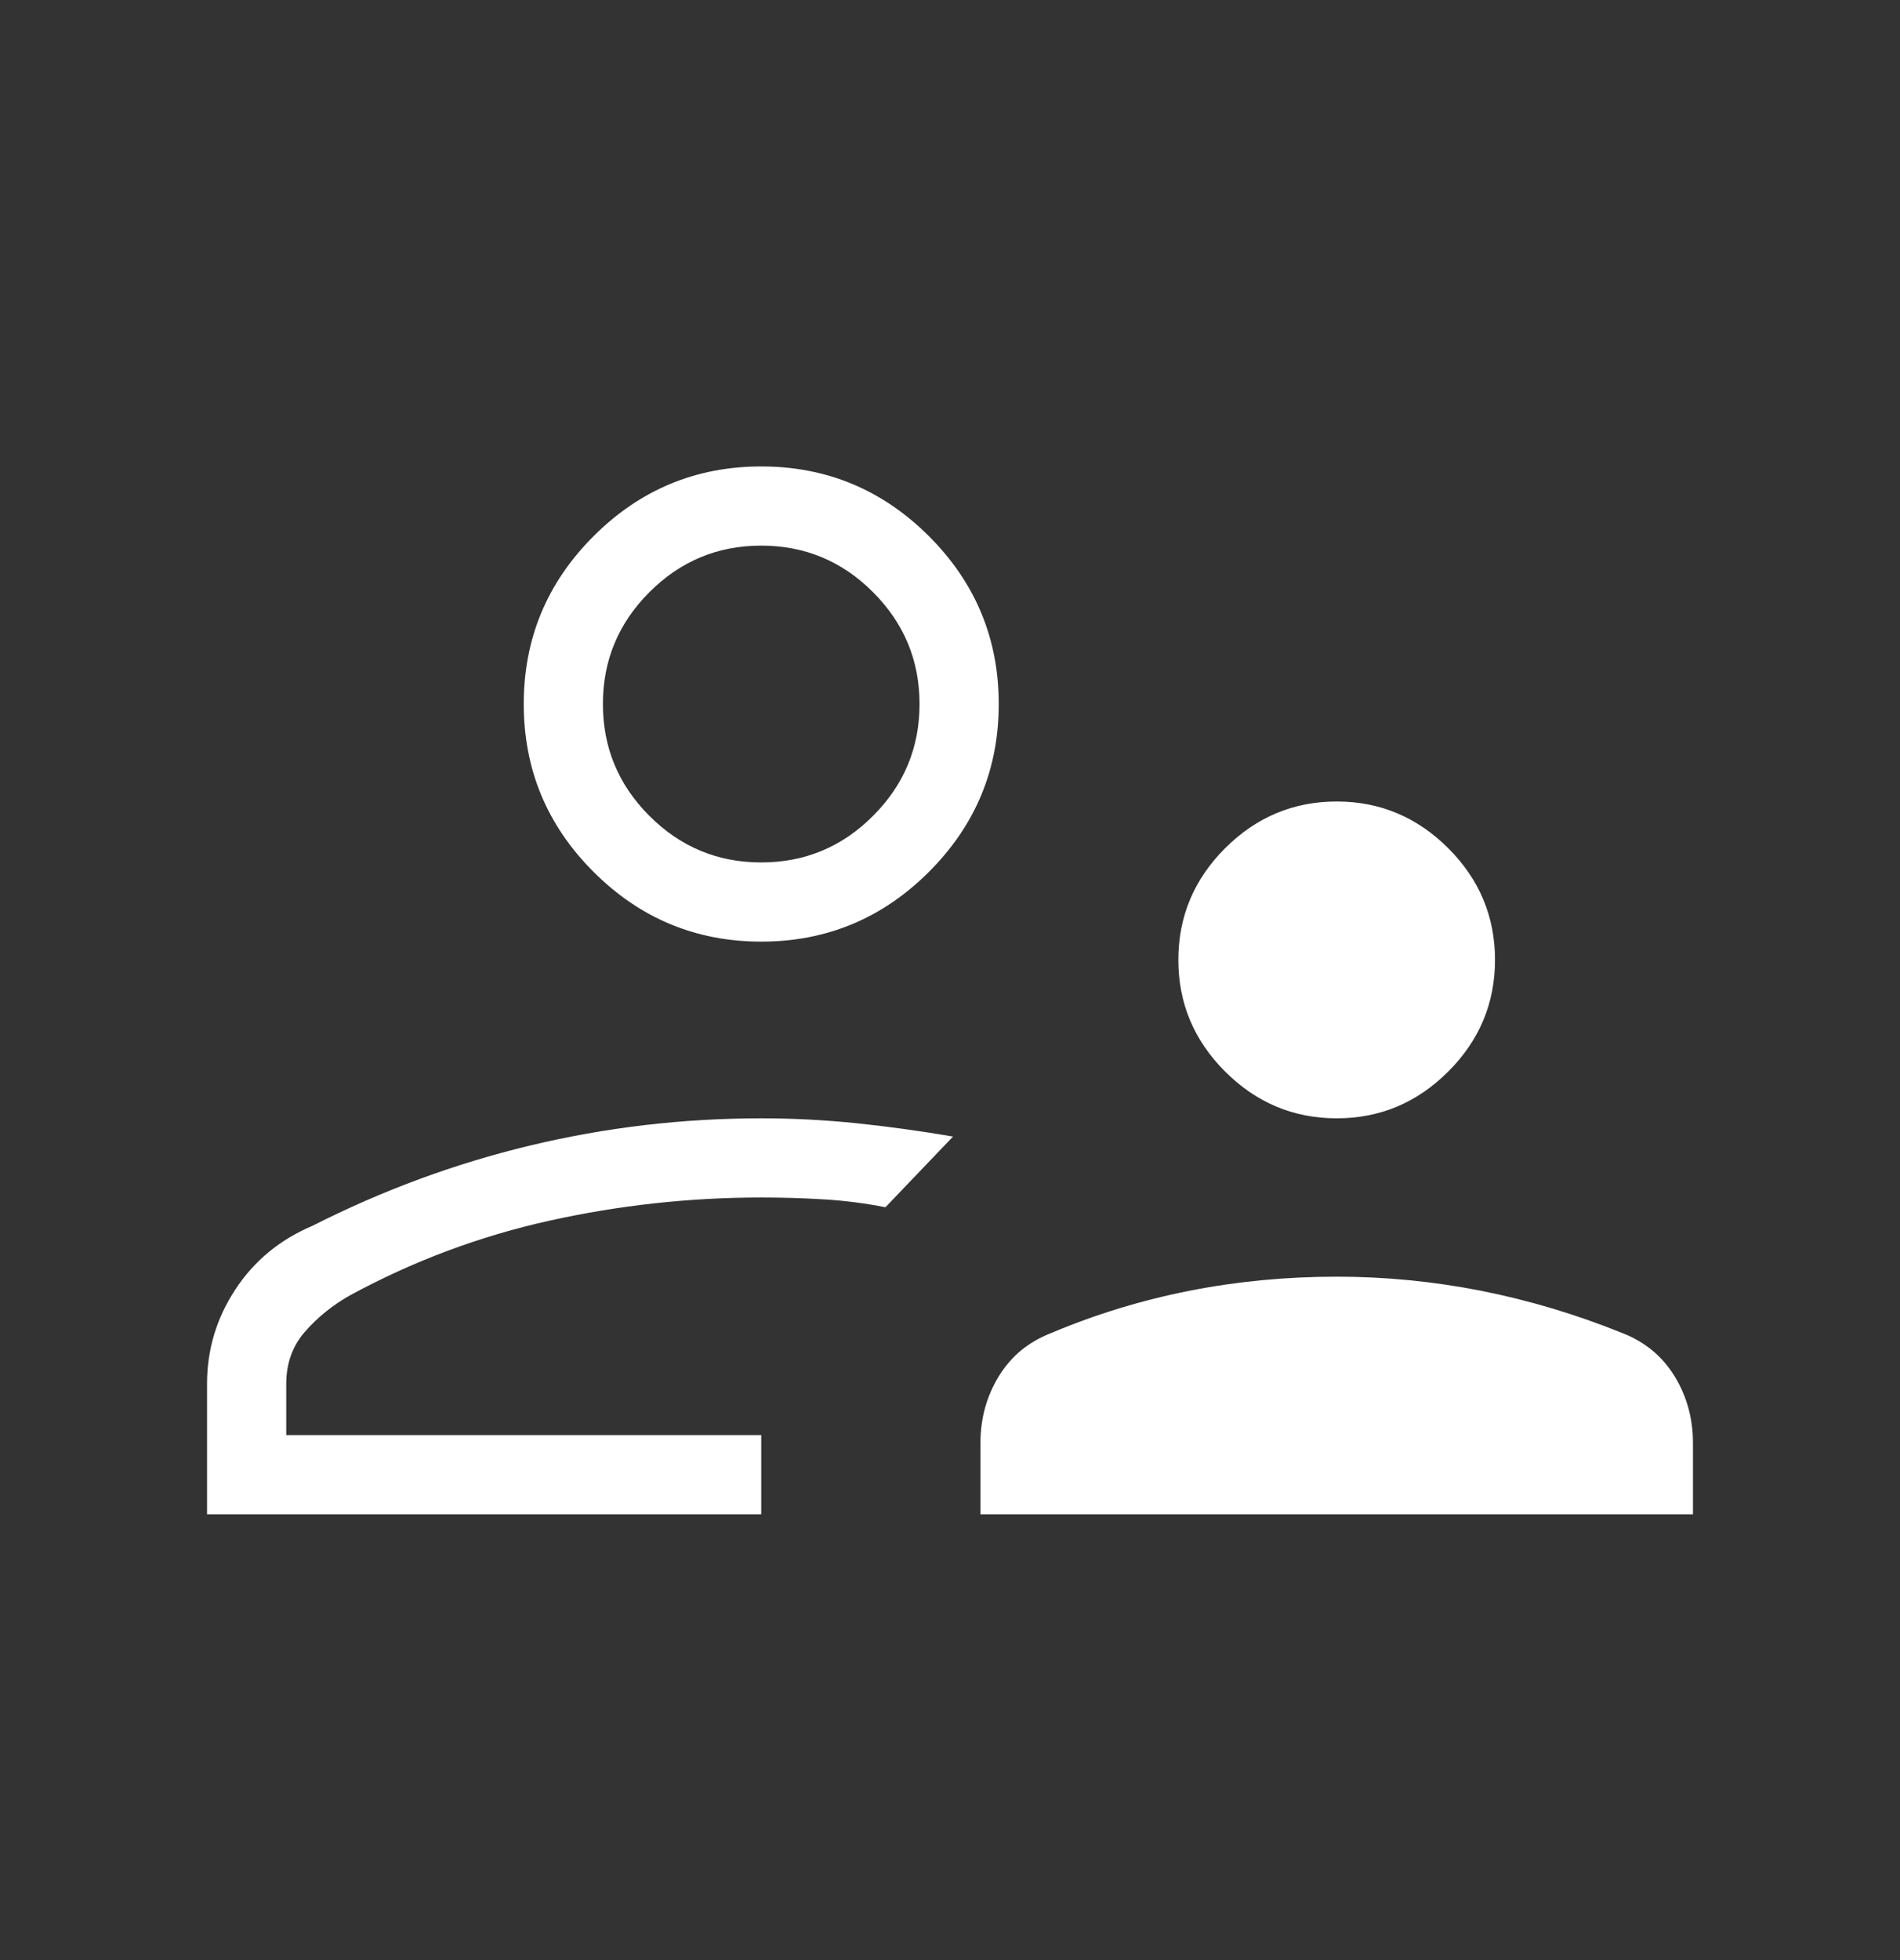 <svg width="32" height="33" viewBox="0 0 32 33" fill="none" xmlns="http://www.w3.org/2000/svg">
<rect x="0" y="0" width="32" height="33" fill="#333333" stroke="none"/>
<path d="M22.513 18.828C21.785 18.828 21.158 18.565 20.633 18.04C20.108 17.515 19.846 16.889 19.846 16.161C19.846 15.433 20.108 14.806 20.633 14.281C21.158 13.757 21.785 13.494 22.513 13.494C23.241 13.494 23.867 13.757 24.392 14.281C24.917 14.806 25.179 15.433 25.179 16.161C25.179 16.889 24.917 17.515 24.392 18.04C23.867 18.565 23.241 18.828 22.513 18.828ZM16.513 25.494V24.294C16.513 23.881 16.616 23.506 16.823 23.169C17.029 22.833 17.322 22.591 17.703 22.443C18.453 22.127 19.23 21.89 20.034 21.731C20.837 21.573 21.663 21.494 22.513 21.494C23.328 21.494 24.137 21.573 24.942 21.731C25.746 21.89 26.54 22.127 27.323 22.443C27.703 22.591 27.996 22.833 28.203 23.169C28.409 23.506 28.513 23.881 28.513 24.294V25.494H16.513ZM12.821 15.853C11.721 15.853 10.779 15.461 9.996 14.678C9.212 13.895 8.821 12.953 8.821 11.853C8.821 10.753 9.212 9.811 9.996 9.028C10.779 8.245 11.721 7.853 12.821 7.853C13.921 7.853 14.862 8.245 15.646 9.028C16.429 9.811 16.821 10.753 16.821 11.853C16.821 12.953 16.429 13.895 15.646 14.678C14.862 15.461 13.921 15.853 12.821 15.853ZM3.487 25.494V23.299C3.487 22.723 3.646 22.193 3.964 21.709C4.282 21.226 4.715 20.869 5.262 20.638C6.441 20.04 7.666 19.588 8.936 19.284C10.206 18.98 11.501 18.828 12.821 18.828C13.359 18.828 13.898 18.856 14.436 18.912C14.974 18.968 15.513 19.043 16.051 19.135L15.482 19.73C15.292 19.928 15.102 20.127 14.913 20.325C14.564 20.257 14.215 20.212 13.867 20.192C13.518 20.171 13.169 20.161 12.821 20.161C11.617 20.161 10.428 20.291 9.255 20.551C8.082 20.811 6.962 21.229 5.897 21.807C5.607 21.97 5.355 22.172 5.141 22.415C4.927 22.657 4.821 22.952 4.821 23.299V24.161H12.821V25.494H3.487ZM12.821 14.52C13.554 14.52 14.182 14.259 14.704 13.736C15.226 13.214 15.487 12.586 15.487 11.853C15.487 11.12 15.226 10.492 14.704 9.97C14.182 9.447 13.554 9.186 12.821 9.186C12.087 9.186 11.46 9.447 10.937 9.97C10.415 10.492 10.154 11.12 10.154 11.853C10.154 12.586 10.415 13.214 10.937 13.736C11.46 14.259 12.087 14.52 12.821 14.52Z" fill="white"/>
</svg>
